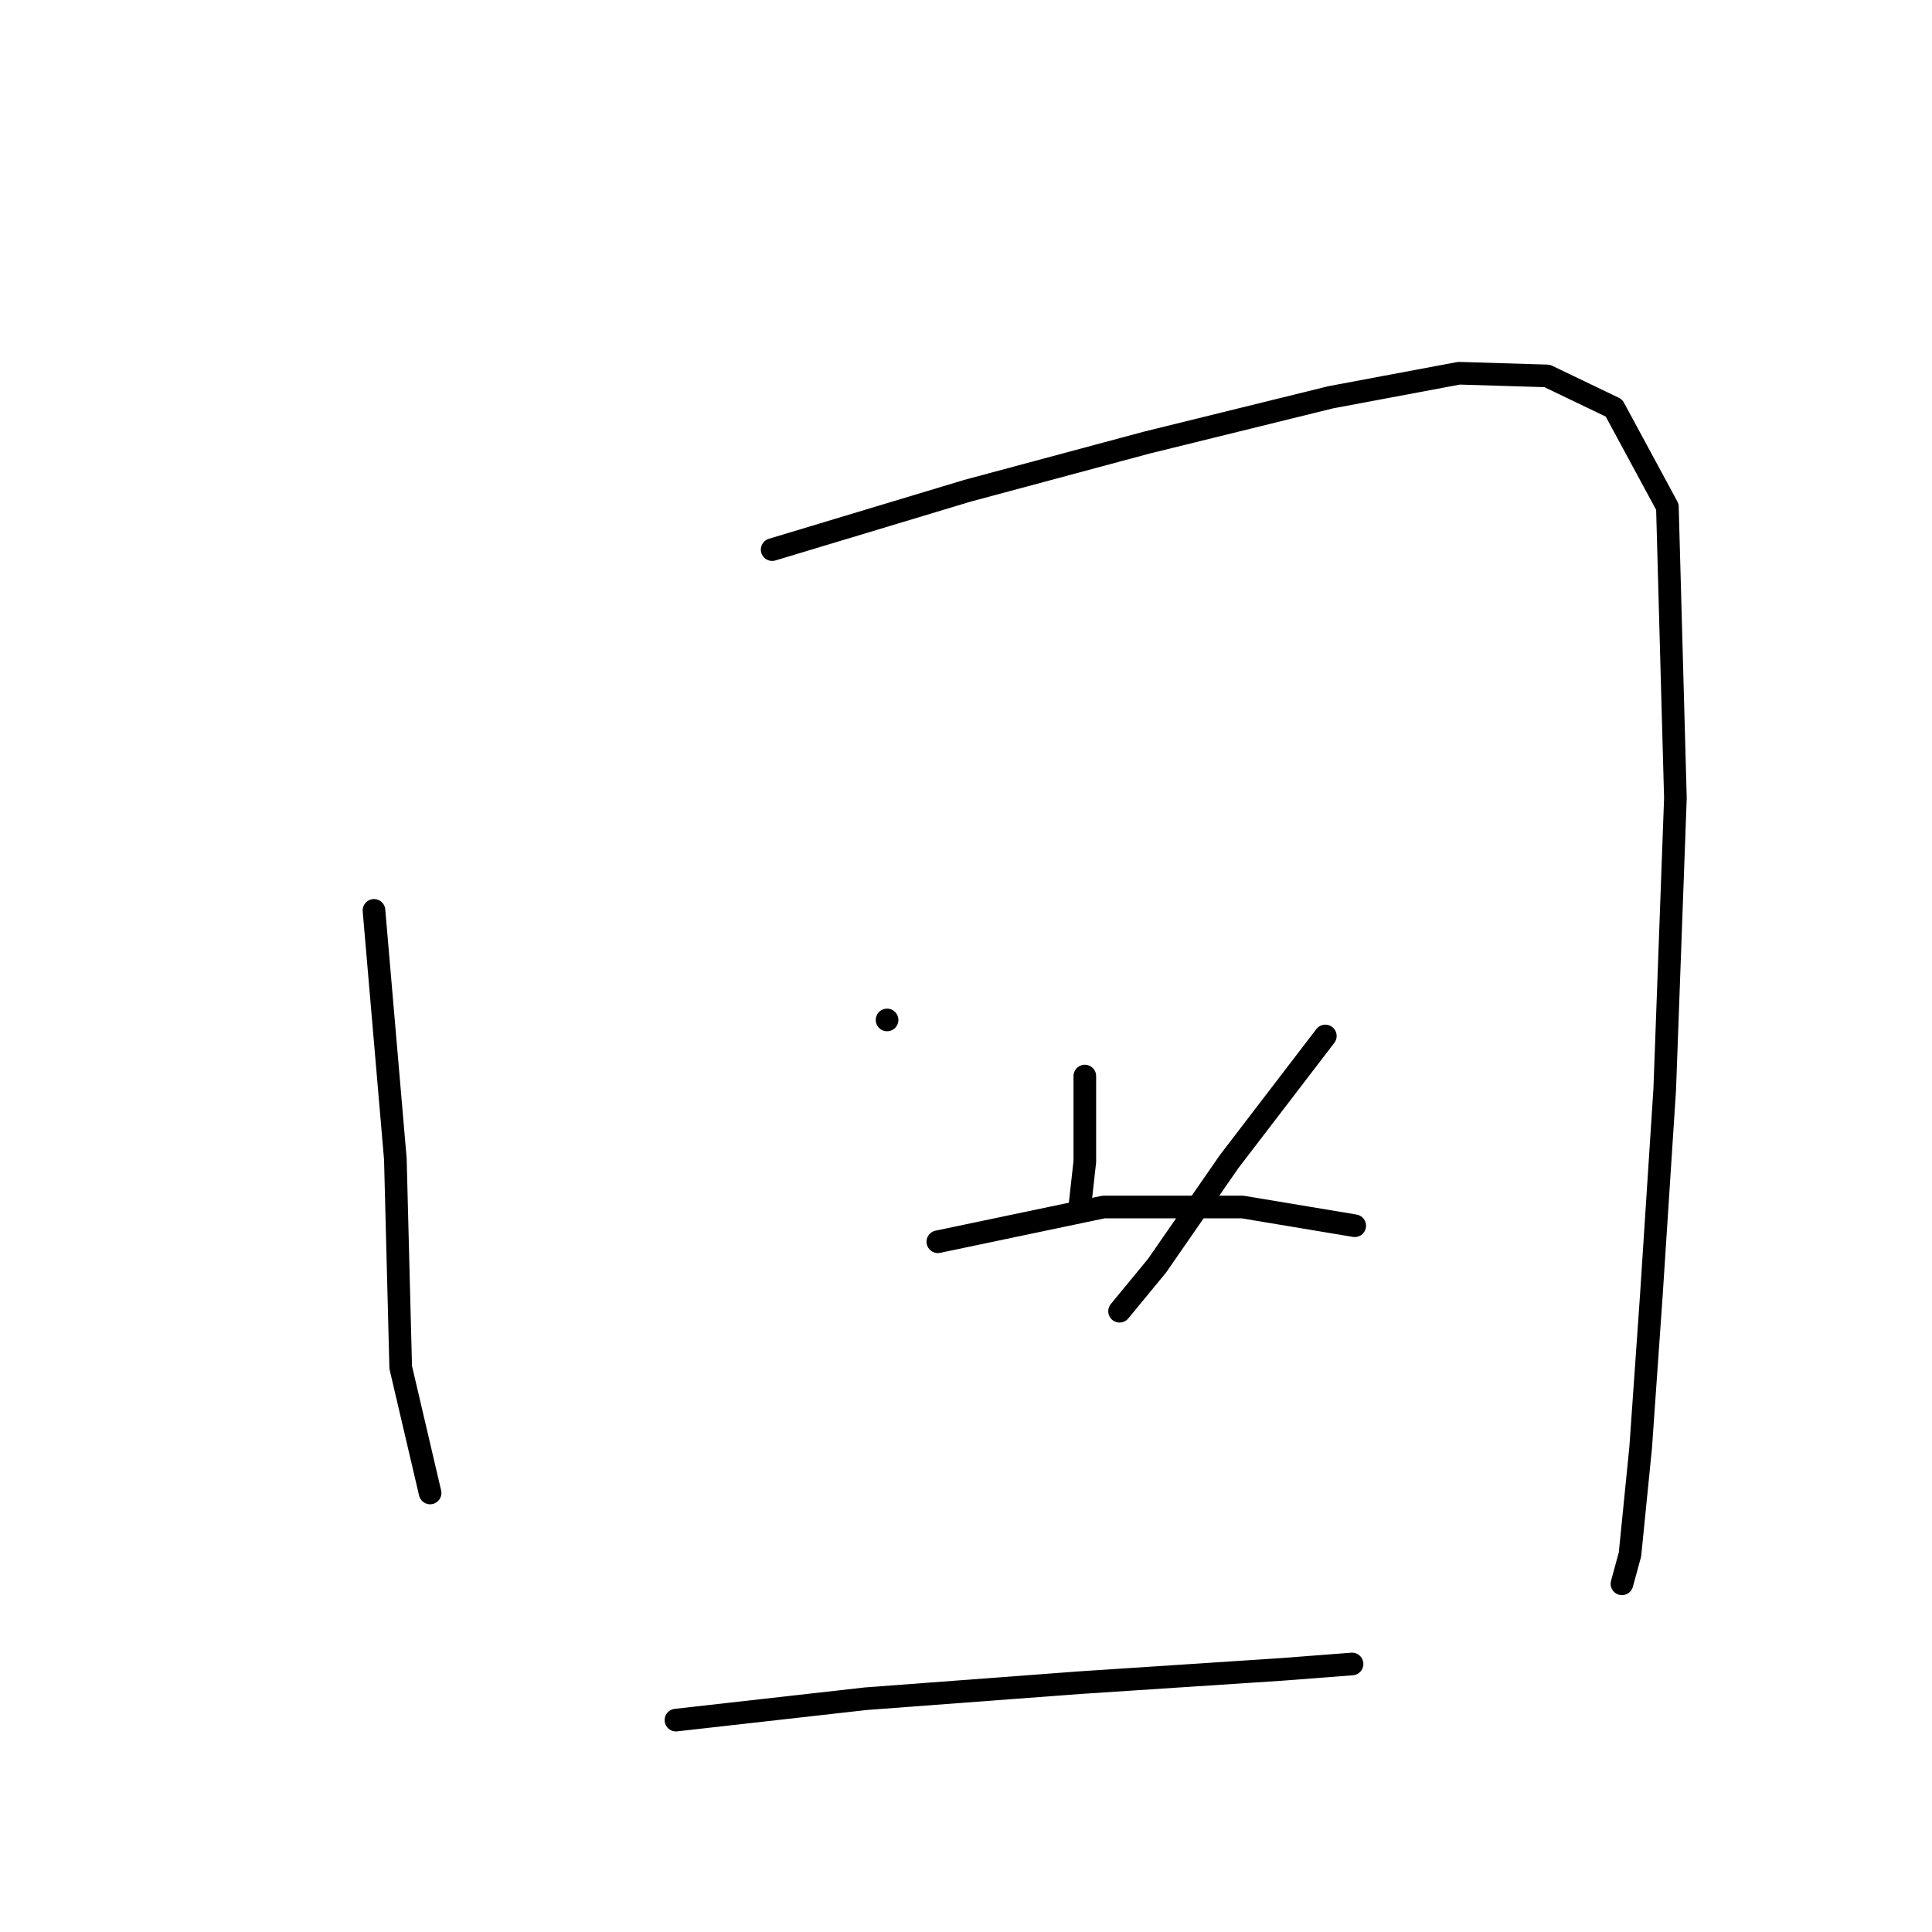 <?xml version="1.0" standalone="no"?>
    <svg width="256" height="256" xmlns="http://www.w3.org/2000/svg" version="1.1">
    <polyline stroke="black" stroke-width="3" stroke-linecap="round" fill="transparent" stroke-linejoin="round" points="49.554 120.63 52.386 153.562 53.095 181.181 56.99 197.824 56.99 197.824 " />
        <polyline stroke="black" stroke-width="3" stroke-linecap="round" fill="transparent" stroke-linejoin="round" points="102.315 72.827 128.164 65.037 151.889 58.663 176.321 52.643 193.318 49.456 205.003 49.81 213.856 54.06 220.938 67.161 222 105.758 220.584 144.355 218.813 171.621 217.397 191.804 215.981 205.968 214.918 209.863 214.918 209.863 " />
        <polyline stroke="black" stroke-width="3" stroke-linecap="round" fill="transparent" stroke-linejoin="round" points="143.744 142.585 143.744 153.916 143.036 160.289 143.036 160.289 " />
        <polyline stroke="black" stroke-width="3" stroke-linecap="round" fill="transparent" stroke-linejoin="round" points="117.541 135.148 117.541 135.148 " />
        <polyline stroke="black" stroke-width="3" stroke-linecap="round" fill="transparent" stroke-linejoin="round" points="175.613 137.273 162.866 153.916 153.305 167.726 148.348 173.745 148.348 173.745 " />
        <polyline stroke="black" stroke-width="3" stroke-linecap="round" fill="transparent" stroke-linejoin="round" points="124.269 164.539 146.223 159.935 164.636 159.935 179.508 162.414 179.508 162.414 " />
        <polyline stroke="black" stroke-width="3" stroke-linecap="round" fill="transparent" stroke-linejoin="round" points="89.567 227.923 114.708 225.09 143.036 222.965 169.948 221.195 179.154 220.486 179.154 220.486 " />
        </svg>